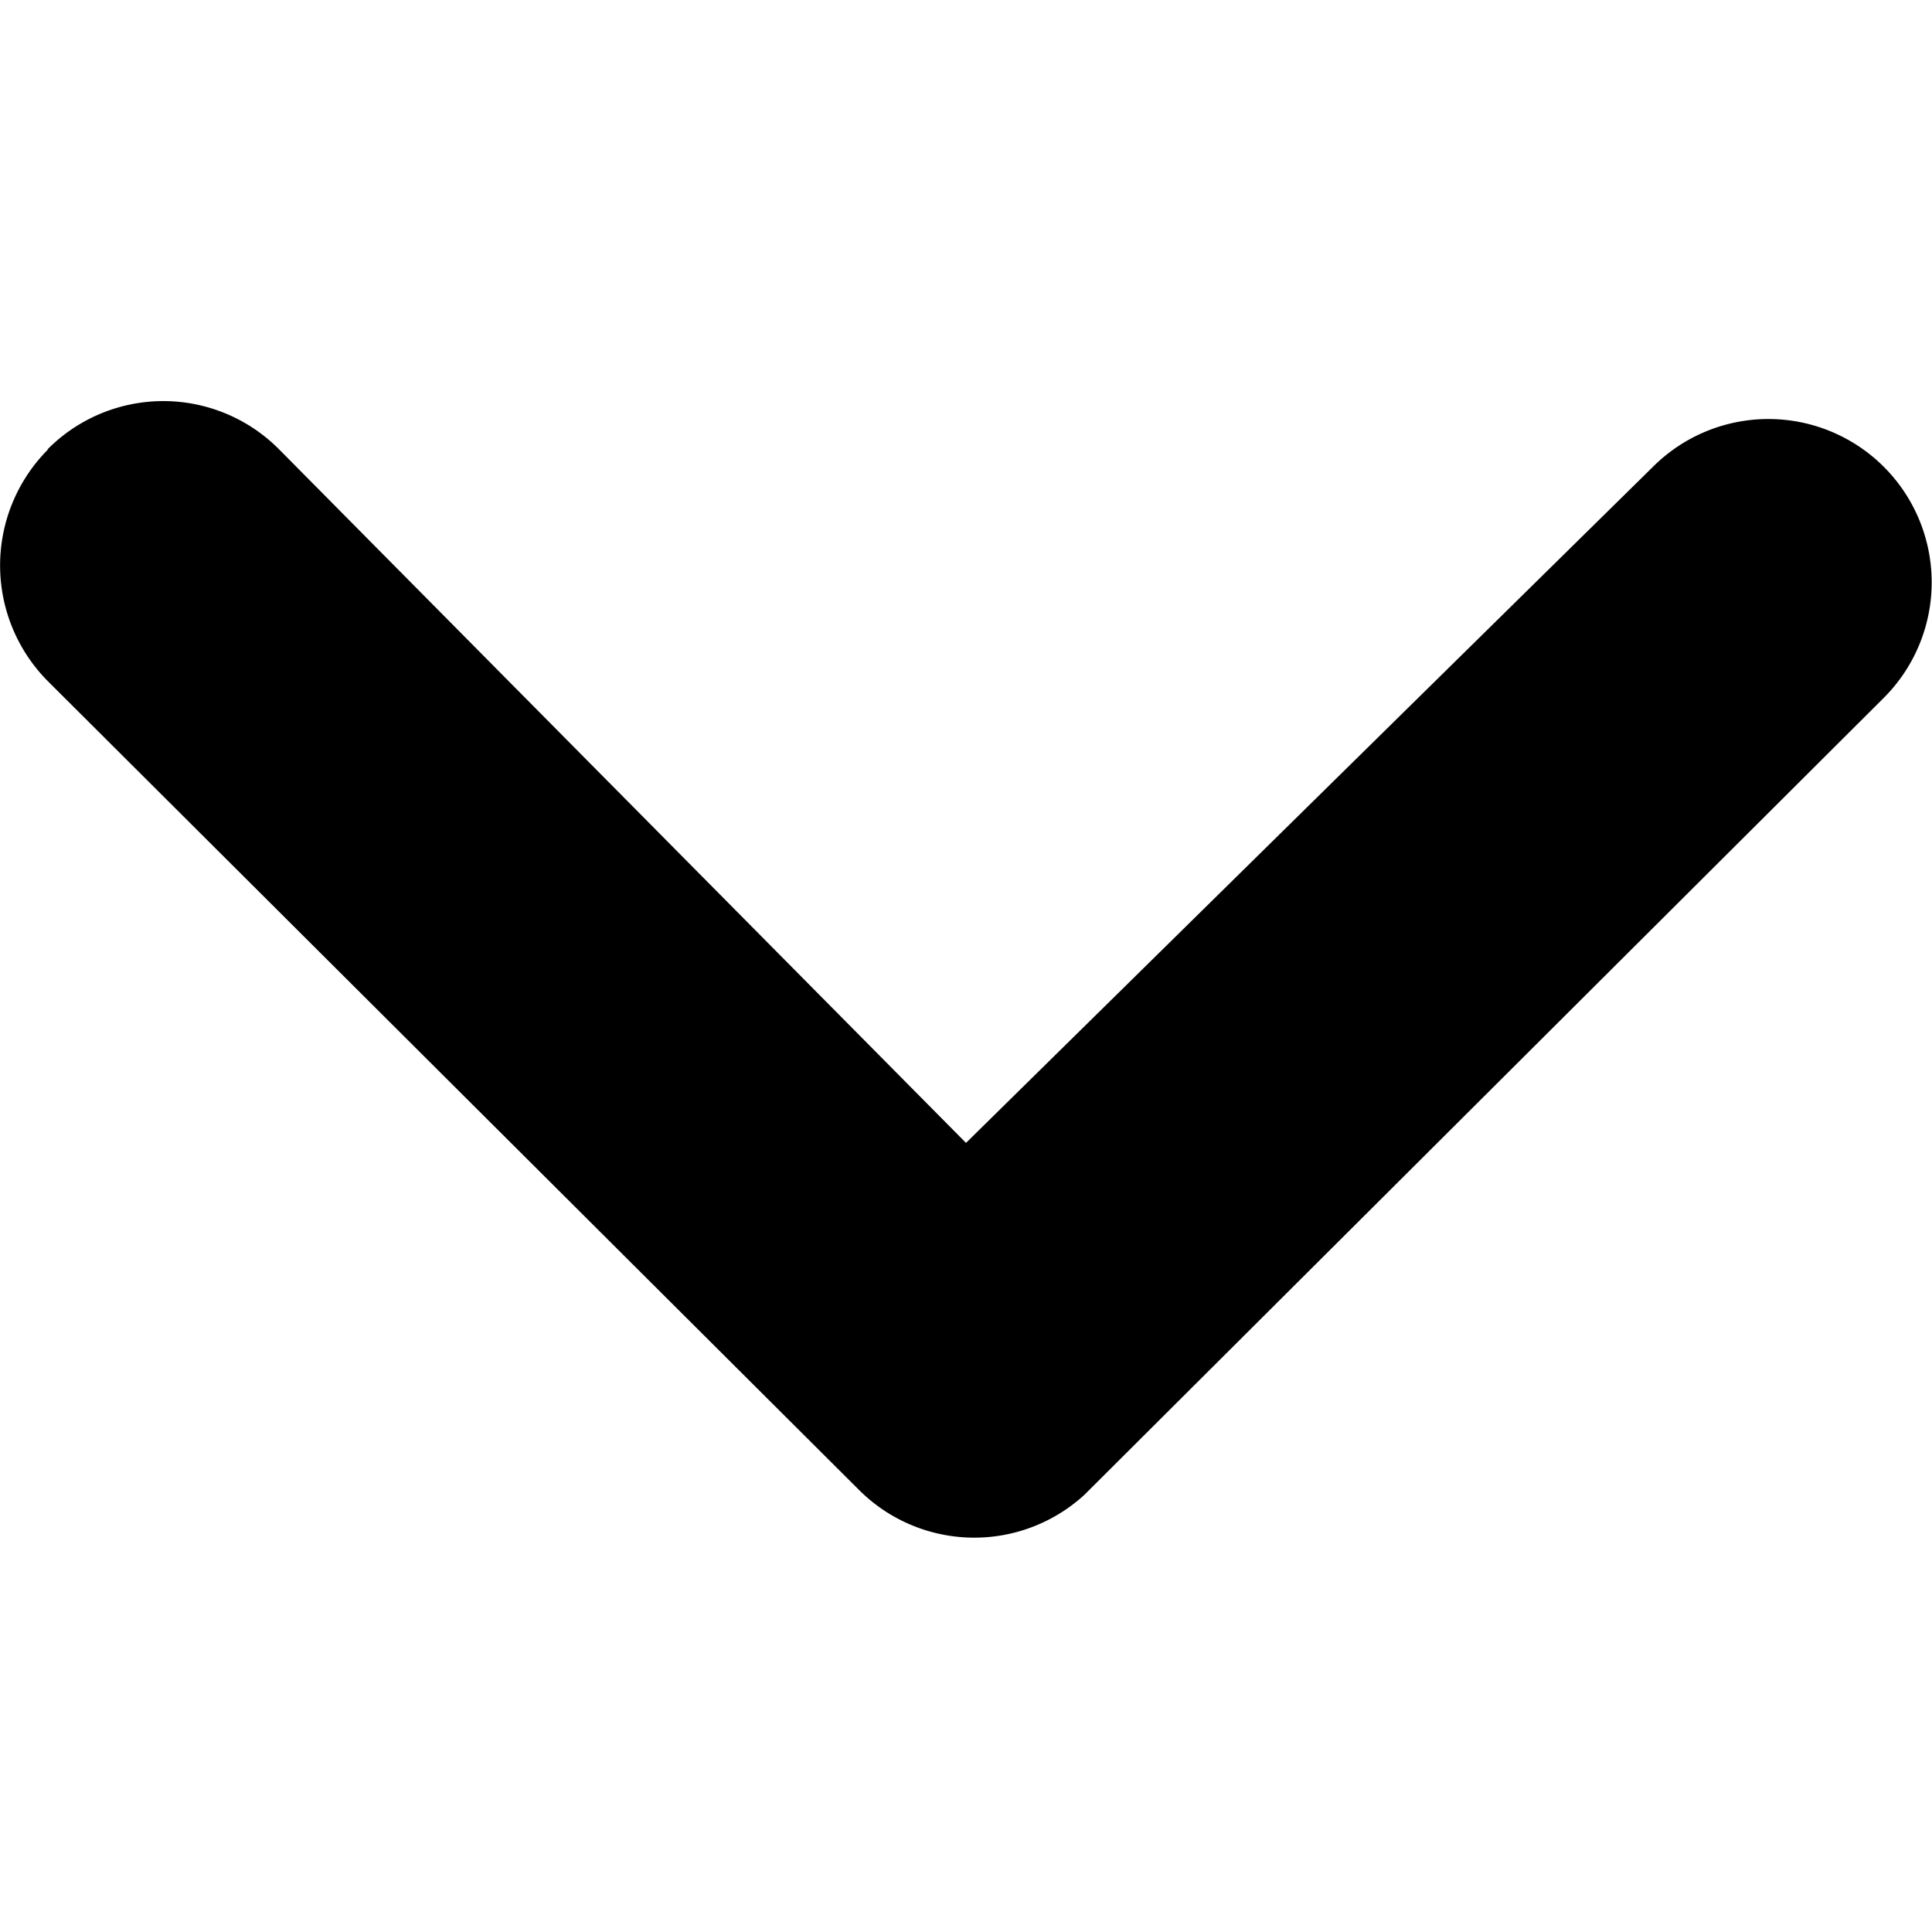 <svg id="master" xmlns="http://www.w3.org/2000/svg" viewBox="0 0 32 32"><title>arrow-down</title><path d="M.79,7.45a2.72,2.72,0,0,0,0,3.83l13.44,13.4a2.7,2.7,0,0,0,3.73.08L31.2,11.56a2.7,2.7,0,1,0-3.82-3.83L16,18.93,4.62,7.44a2.7,2.7,0,0,0-3.83,0Z"/></svg>